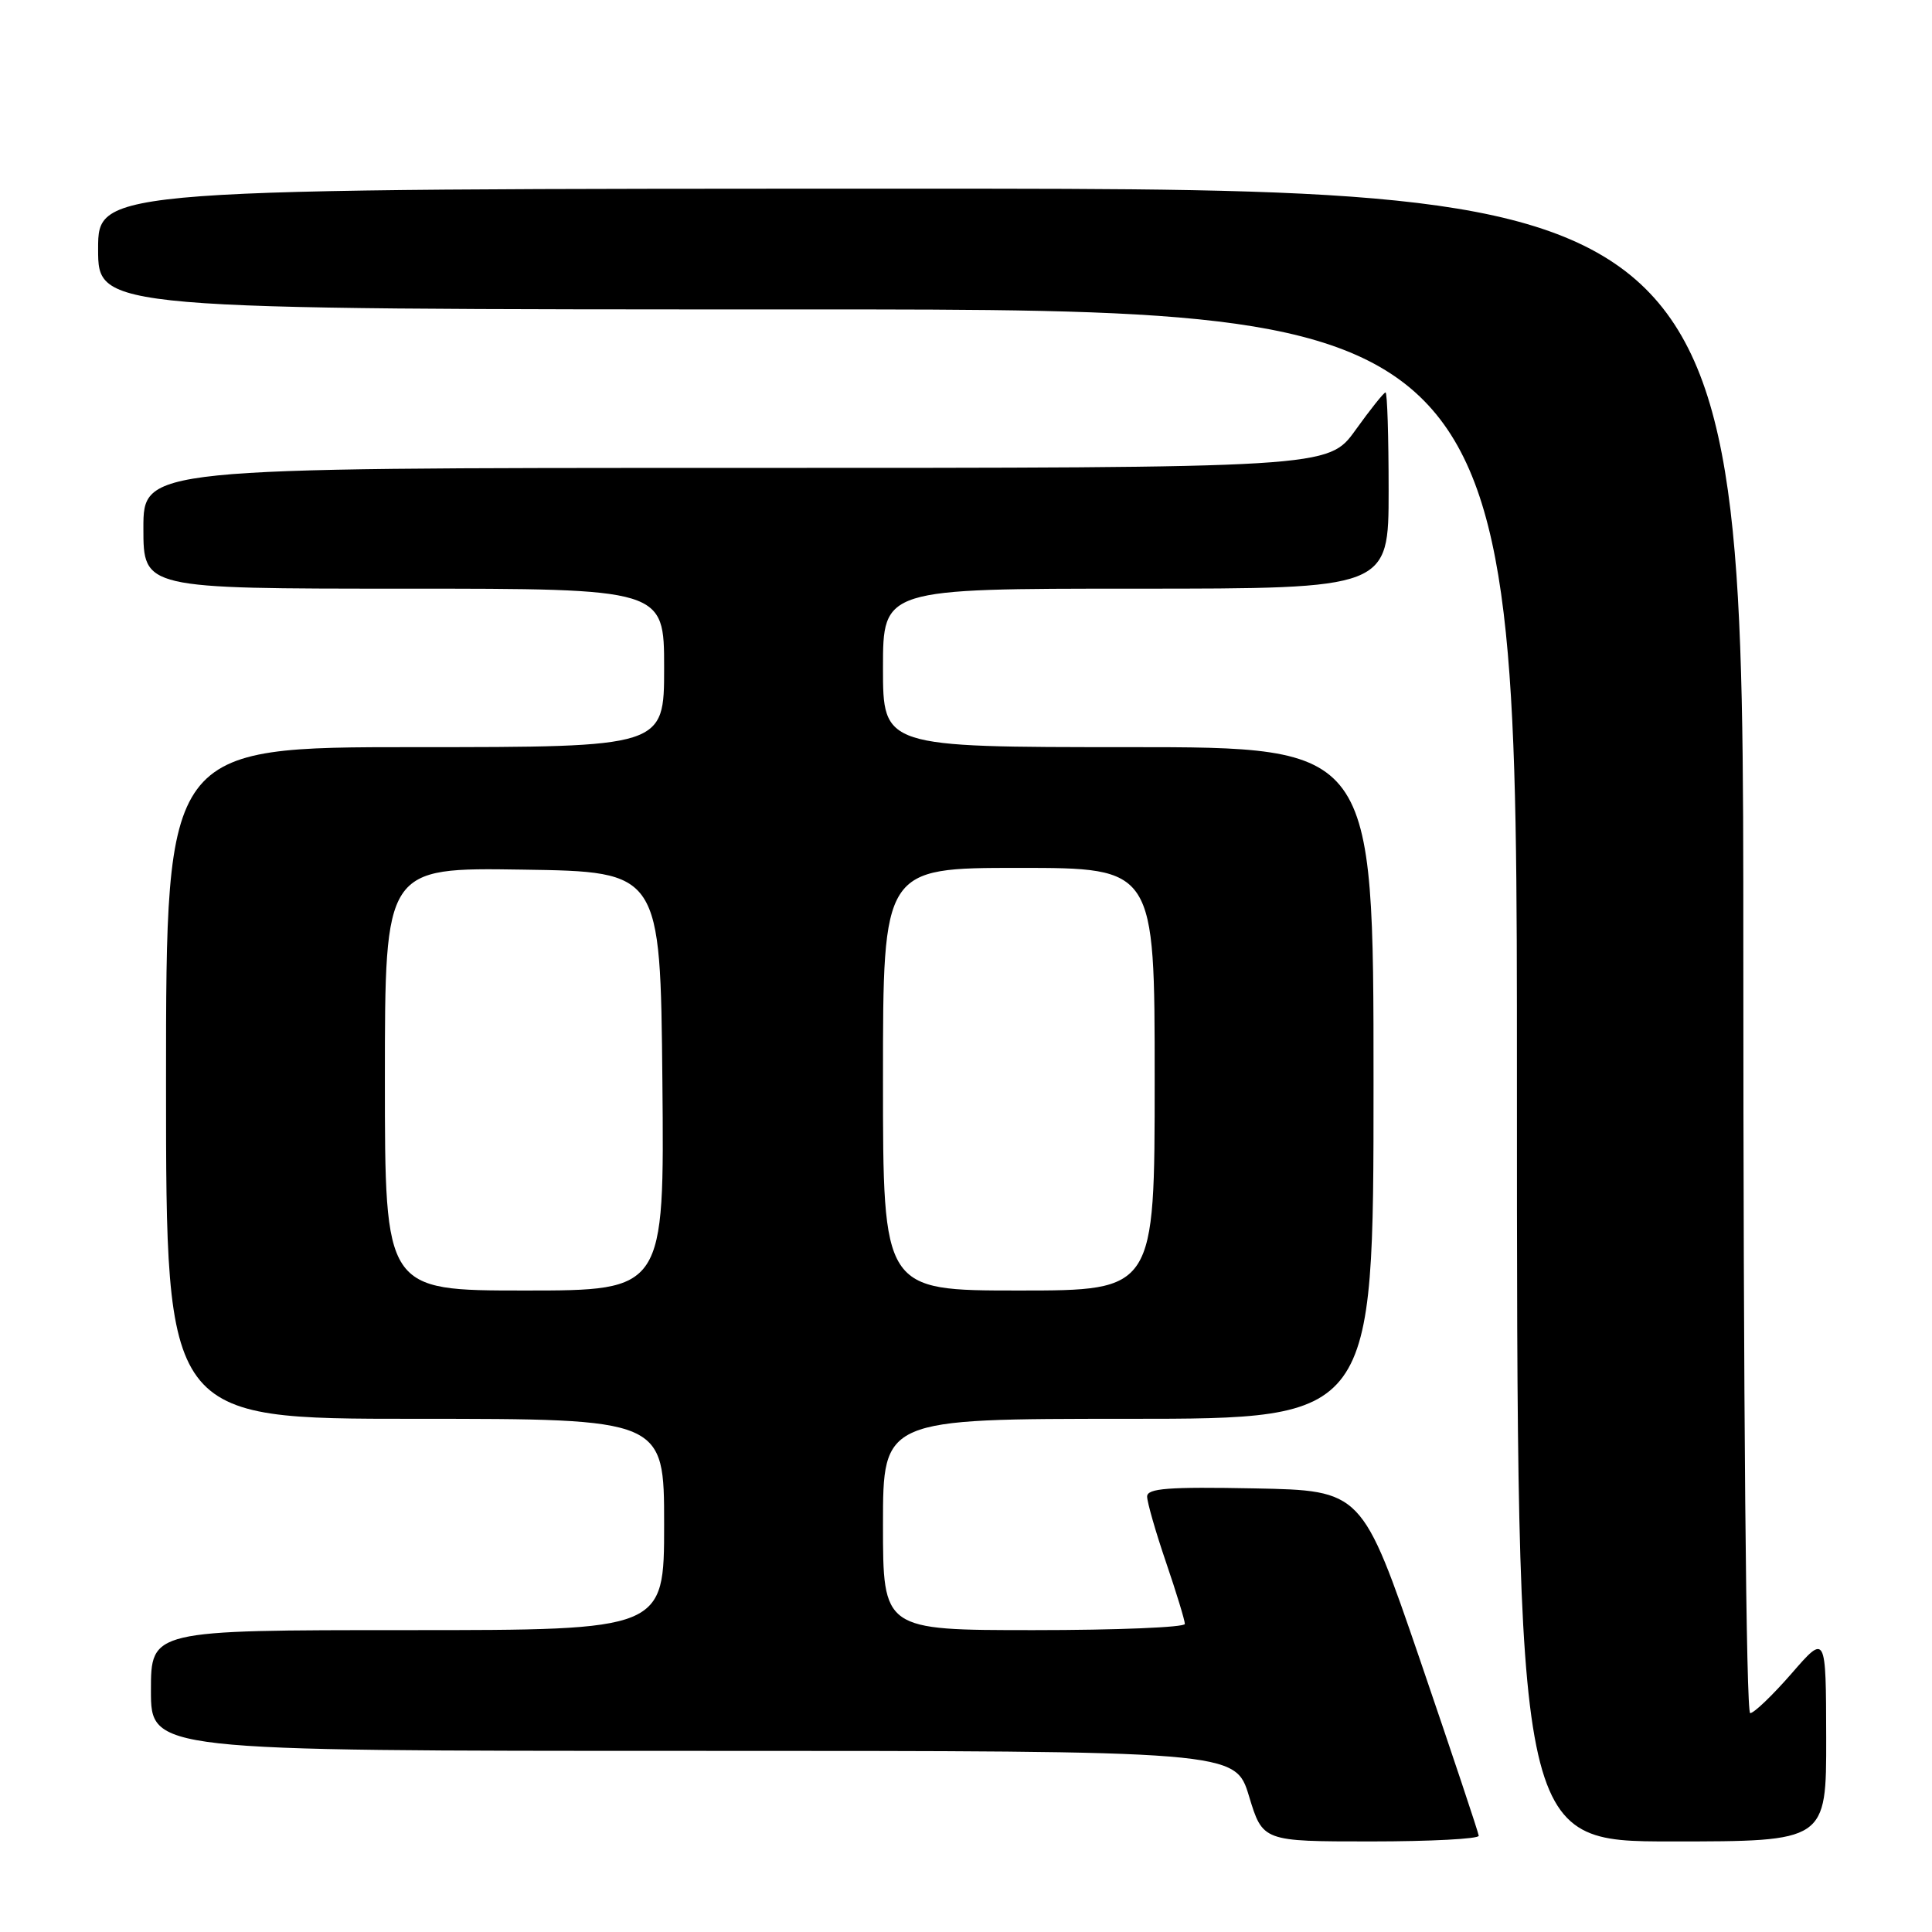 <?xml version="1.0" encoding="UTF-8" standalone="no"?>
<!DOCTYPE svg PUBLIC "-//W3C//DTD SVG 1.1//EN" "http://www.w3.org/Graphics/SVG/1.1/DTD/svg11.dtd" >
<svg xmlns="http://www.w3.org/2000/svg" xmlns:xlink="http://www.w3.org/1999/xlink" version="1.1" viewBox="0 0 256 256">
 <g >
 <path fill="currentColor"
d=" M 195.94 243.25 C 195.91 242.84 192.41 232.38 188.18 220.00 C 180.47 197.50 180.47 197.50 166.24 197.22 C 154.80 197.00 152.00 197.21 152.00 198.30 C 152.00 199.04 153.12 202.96 154.50 207.00 C 155.88 211.04 157.00 214.72 157.00 215.18 C 157.00 215.63 148.00 216.00 137.00 216.00 C 117.00 216.00 117.00 216.00 117.00 202.00 C 117.00 188.00 117.00 188.00 149.50 188.00 C 182.00 188.00 182.00 188.00 182.00 143.50 C 182.00 99.00 182.00 99.00 149.50 99.00 C 117.00 99.00 117.00 99.00 117.00 88.50 C 117.00 78.00 117.00 78.00 150.50 78.00 C 184.00 78.00 184.00 78.00 184.00 65.00 C 184.00 57.85 183.82 52.00 183.59 52.00 C 183.37 52.00 181.57 54.25 179.60 57.00 C 176.00 62.00 176.00 62.00 97.50 62.00 C 19.00 62.00 19.00 62.00 19.00 70.00 C 19.00 78.00 19.00 78.00 53.50 78.00 C 88.00 78.00 88.00 78.00 88.00 88.50 C 88.00 99.00 88.00 99.00 55.00 99.00 C 22.00 99.00 22.00 99.00 22.00 143.50 C 22.00 188.00 22.00 188.00 55.00 188.00 C 88.00 188.00 88.00 188.00 88.00 202.00 C 88.00 216.00 88.00 216.00 54.00 216.00 C 20.00 216.00 20.00 216.00 20.00 224.00 C 20.00 232.00 20.00 232.00 91.84 232.00 C 163.68 232.00 163.68 232.00 165.50 238.00 C 167.32 244.00 167.32 244.00 181.66 244.00 C 189.55 244.00 195.97 243.66 195.94 243.25 Z  M 241.98 230.25 C 241.95 216.50 241.95 216.50 237.39 221.75 C 234.87 224.64 232.41 227.00 231.91 227.00 C 231.37 227.00 231.00 186.00 231.00 126.00 C 231.00 25.00 231.00 25.00 122.00 25.00 C 13.00 25.00 13.00 25.00 13.00 33.00 C 13.00 41.00 13.00 41.00 107.00 41.00 C 201.00 41.00 201.00 41.00 201.00 142.50 C 201.00 244.00 201.00 244.00 221.50 244.00 C 242.00 244.00 242.00 244.00 241.98 230.25 Z  M 51.00 142.98 C 51.00 114.95 51.00 114.95 69.25 115.23 C 87.50 115.50 87.50 115.50 87.77 143.25 C 88.03 171.00 88.03 171.00 69.52 171.00 C 51.00 171.00 51.00 171.00 51.00 142.98 Z  M 117.00 143.00 C 117.00 115.00 117.00 115.00 135.00 115.00 C 153.00 115.00 153.00 115.00 153.00 143.00 C 153.00 171.00 153.00 171.00 135.00 171.00 C 117.00 171.00 117.00 171.00 117.00 143.00 Z "/>
</g>
</svg>